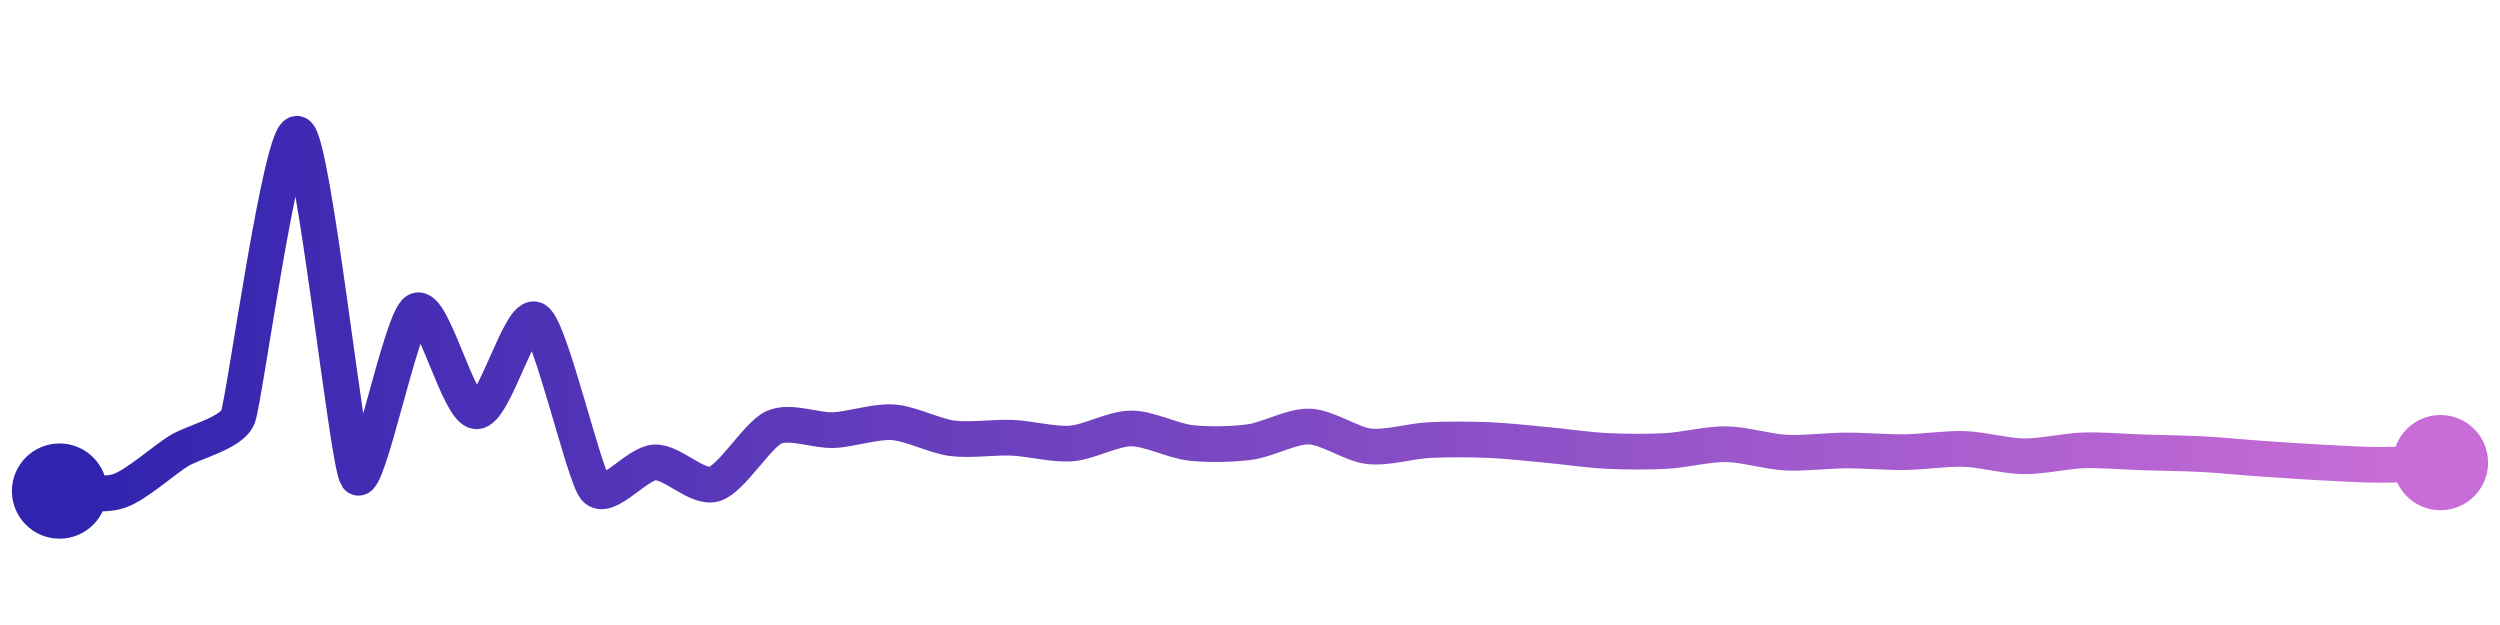 <svg width="200" height="50" viewBox="0 0 210 50" xmlns="http://www.w3.org/2000/svg">
    <defs>
        <linearGradient x1="0%" y1="0%" x2="100%" y2="0%" id="a">
            <stop stop-color="#3023AE" offset="0%"/>
            <stop stop-color="#C86DD7" offset="100%"/>
        </linearGradient>
    </defs>
    <path stroke="url(#a)"
          stroke-width="3"
          stroke-linejoin="round"
          stroke-linecap="round"
          d="M5 40 C 6.5 40, 8.58 40.47, 10 39.99 S 13.73 37.43, 15 36.64 S 19.47 35.15, 20 33.75 S 23.66 9.32, 25 10 S 29.16 37.57, 30 38.81 S 33.69 25.57, 35 24.85 S 38.5 33.18, 40 33.3 S 43.74 24.8, 45 25.62 S 49.04 38.63, 50 39.78 S 53.5 37.65, 55 37.59 S 58.56 39.83, 60 39.41 S 63.63 35.27, 65 34.65 S 68.5 34.94, 70 34.88 S 73.5 34.12, 75 34.22 S 78.51 35.38, 80 35.57 S 83.5 35.46, 85 35.52 S 88.5 36.12, 90 36 S 93.5 34.75, 95 34.74 S 98.51 35.78, 100 35.95 S 103.51 36.08, 105 35.88 S 108.5 34.53, 110 34.58 S 113.51 36.07, 115 36.24 S 118.5 35.8, 120 35.72 S 123.5 35.65, 125 35.71 S 128.51 35.99, 130 36.13 S 133.5 36.56, 135 36.63 S 138.5 36.72, 140 36.63 S 143.5 36.04, 145 36.06 S 148.5 36.69, 150 36.77 S 153.5 36.6, 155 36.59 S 158.5 36.75, 160 36.73 S 163.5 36.41, 165 36.46 S 168.5 37.06, 170 37.08 S 173.5 36.63, 175 36.58 S 178.5 36.7, 180 36.75 S 183.5 36.82, 185 36.9 S 188.5 37.18, 190 37.28 S 193.5 37.52, 195 37.6 S 198.5 37.8, 200 37.8 S 203.5 37.67, 205 37.61"
          fill="none"/>
    <circle r="4" cx="5" cy="40" fill="#3023AE"/>
    <circle r="4" cx="205" cy="37.61" fill="#C86DD7"/>      
</svg>